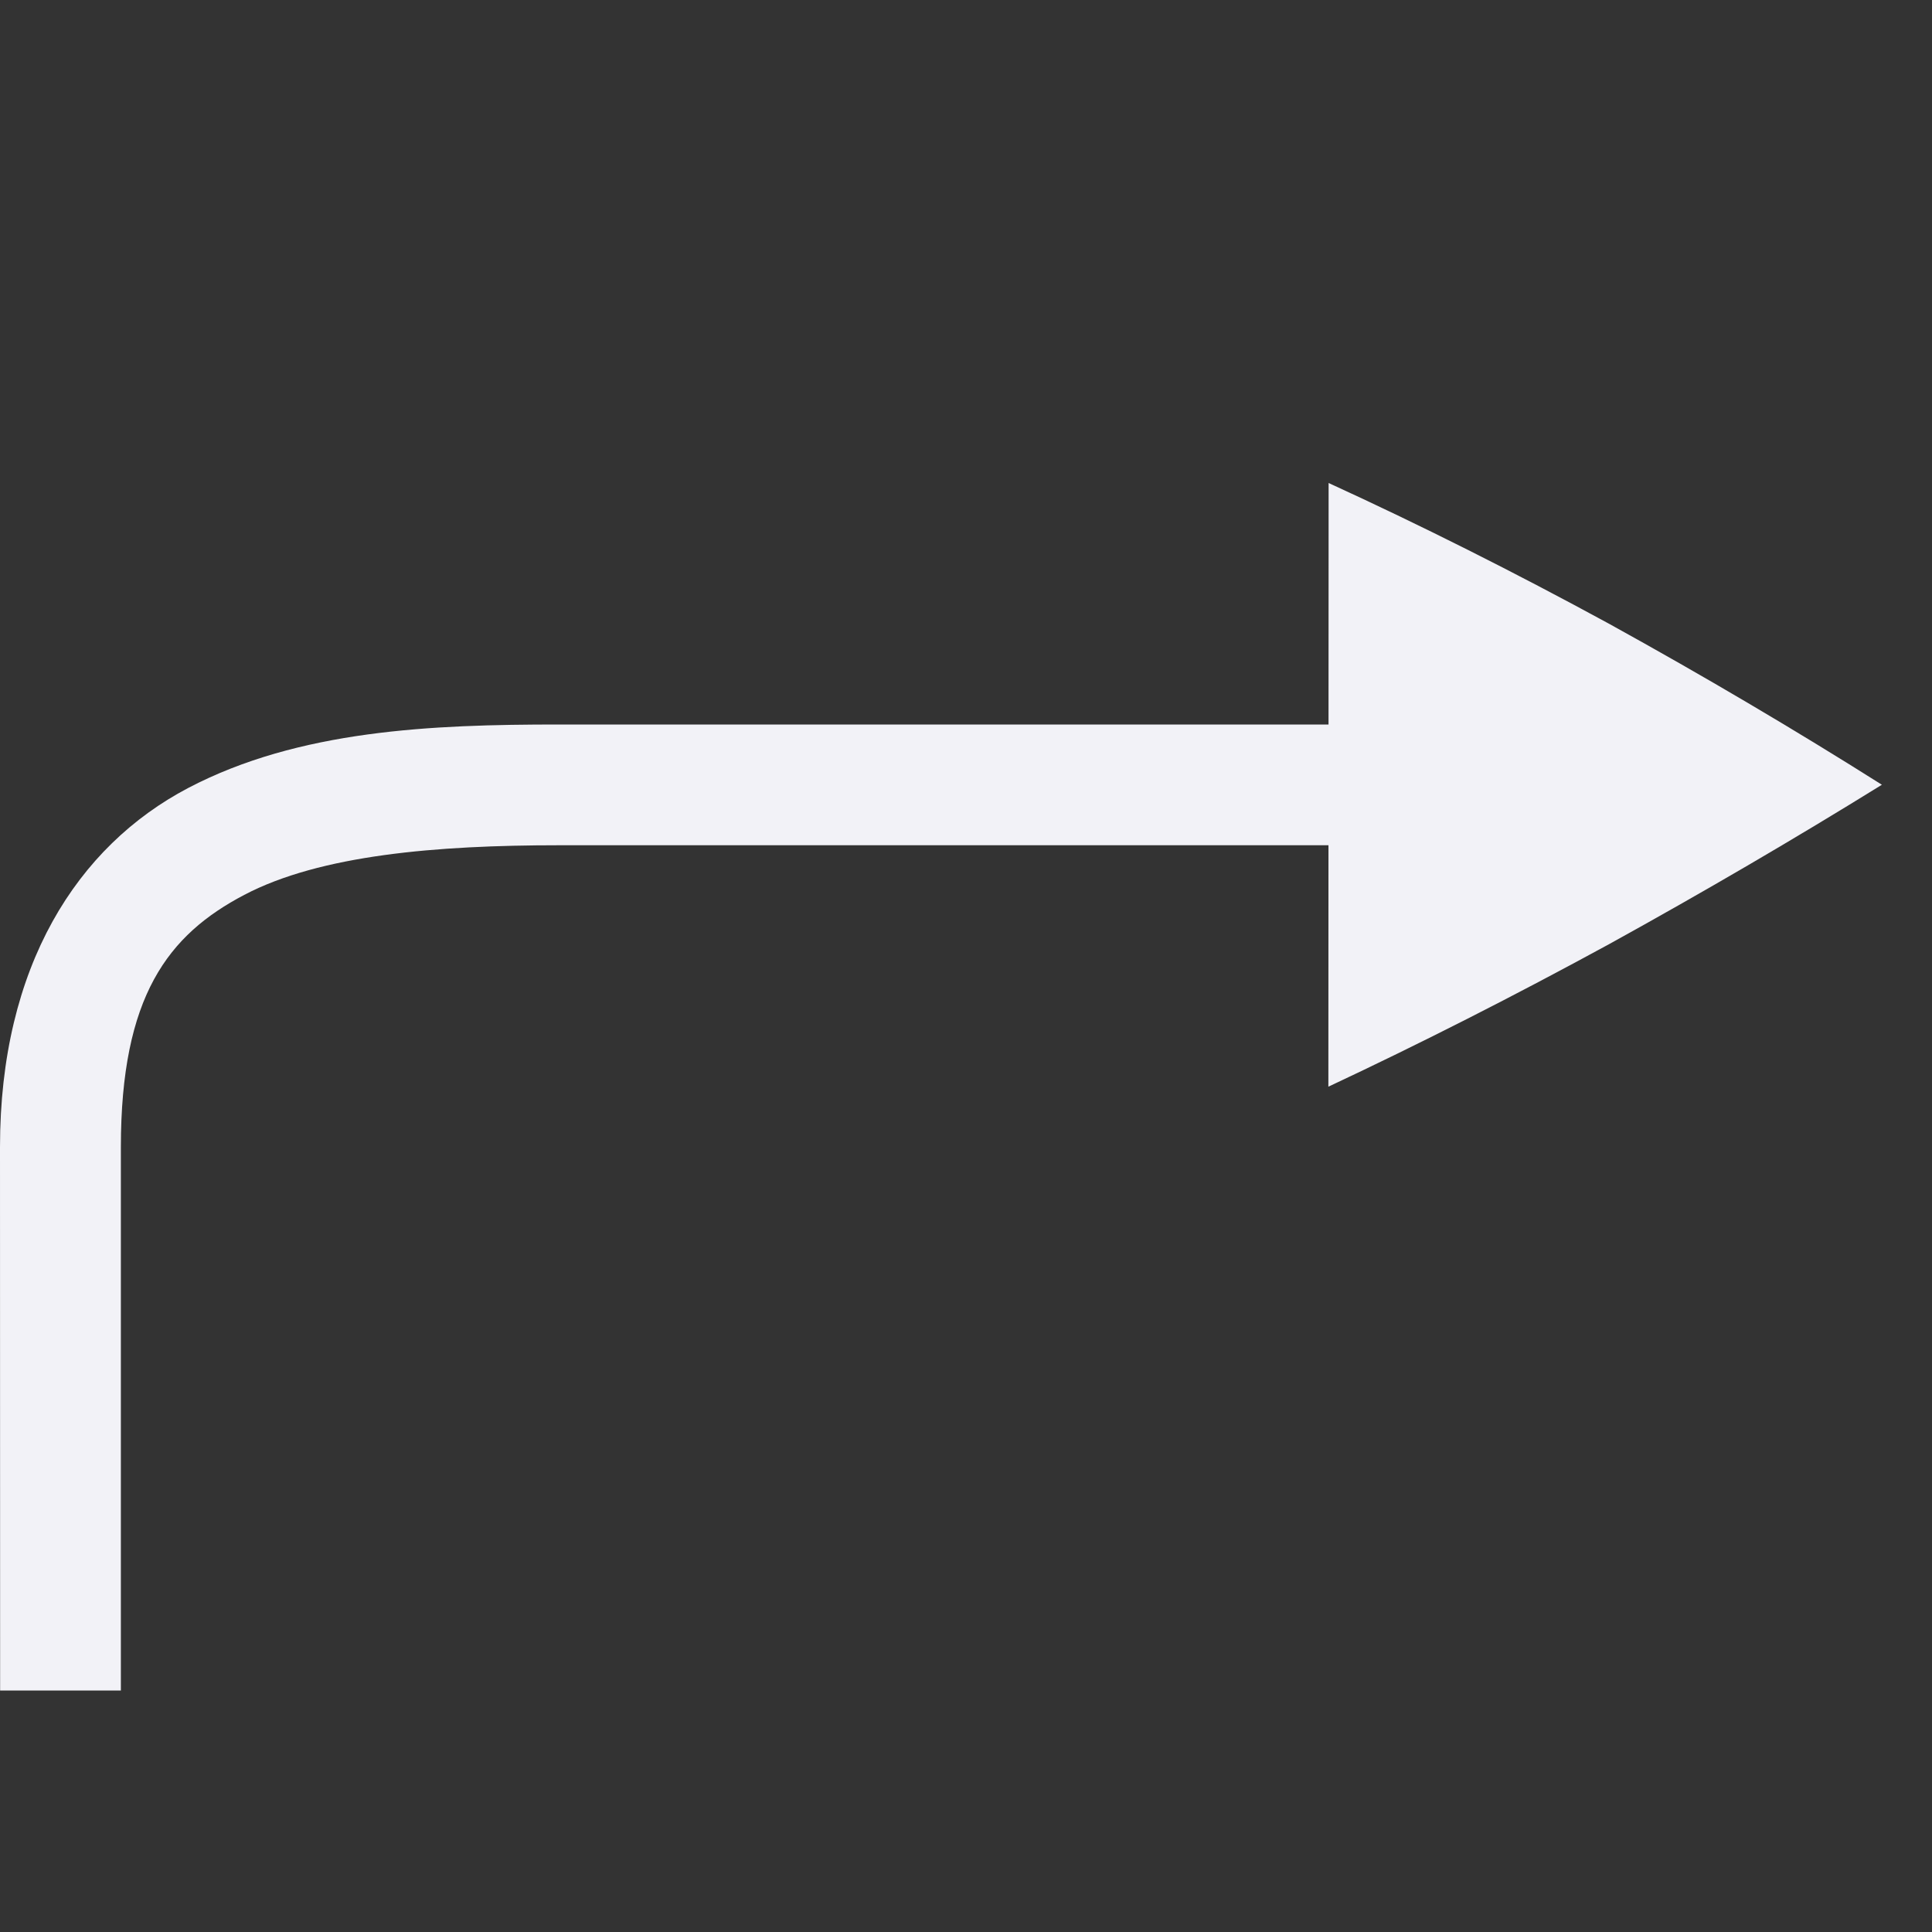 <svg height="16" width="16" xmlns="http://www.w3.org/2000/svg"><rect width="100%" height="100%" fill="#333333" stroke="none"/><g fill="#f2f2f7" transform="matrix(1 0 0 -1 -72 498)"><path d="m72 488.5c0 1.5.641 2.492 1.558 2.974.917.481 2.019.526 3.071.526h8.54v-1h-8.54c-1.012 0-1.976-.08-2.606-.411-.631-.331-1.022-.839-1.022-2.089v-4.5h-1z"/><path d="m83.001 489 .002 5c.76-.348 1.535-.737 2.323-1.166.781-.431 1.534-.875 2.259-1.333-.725-.449-1.478-.889-2.259-1.32-.789-.43-1.563-.823-2.324-1.18z"/></g></svg>